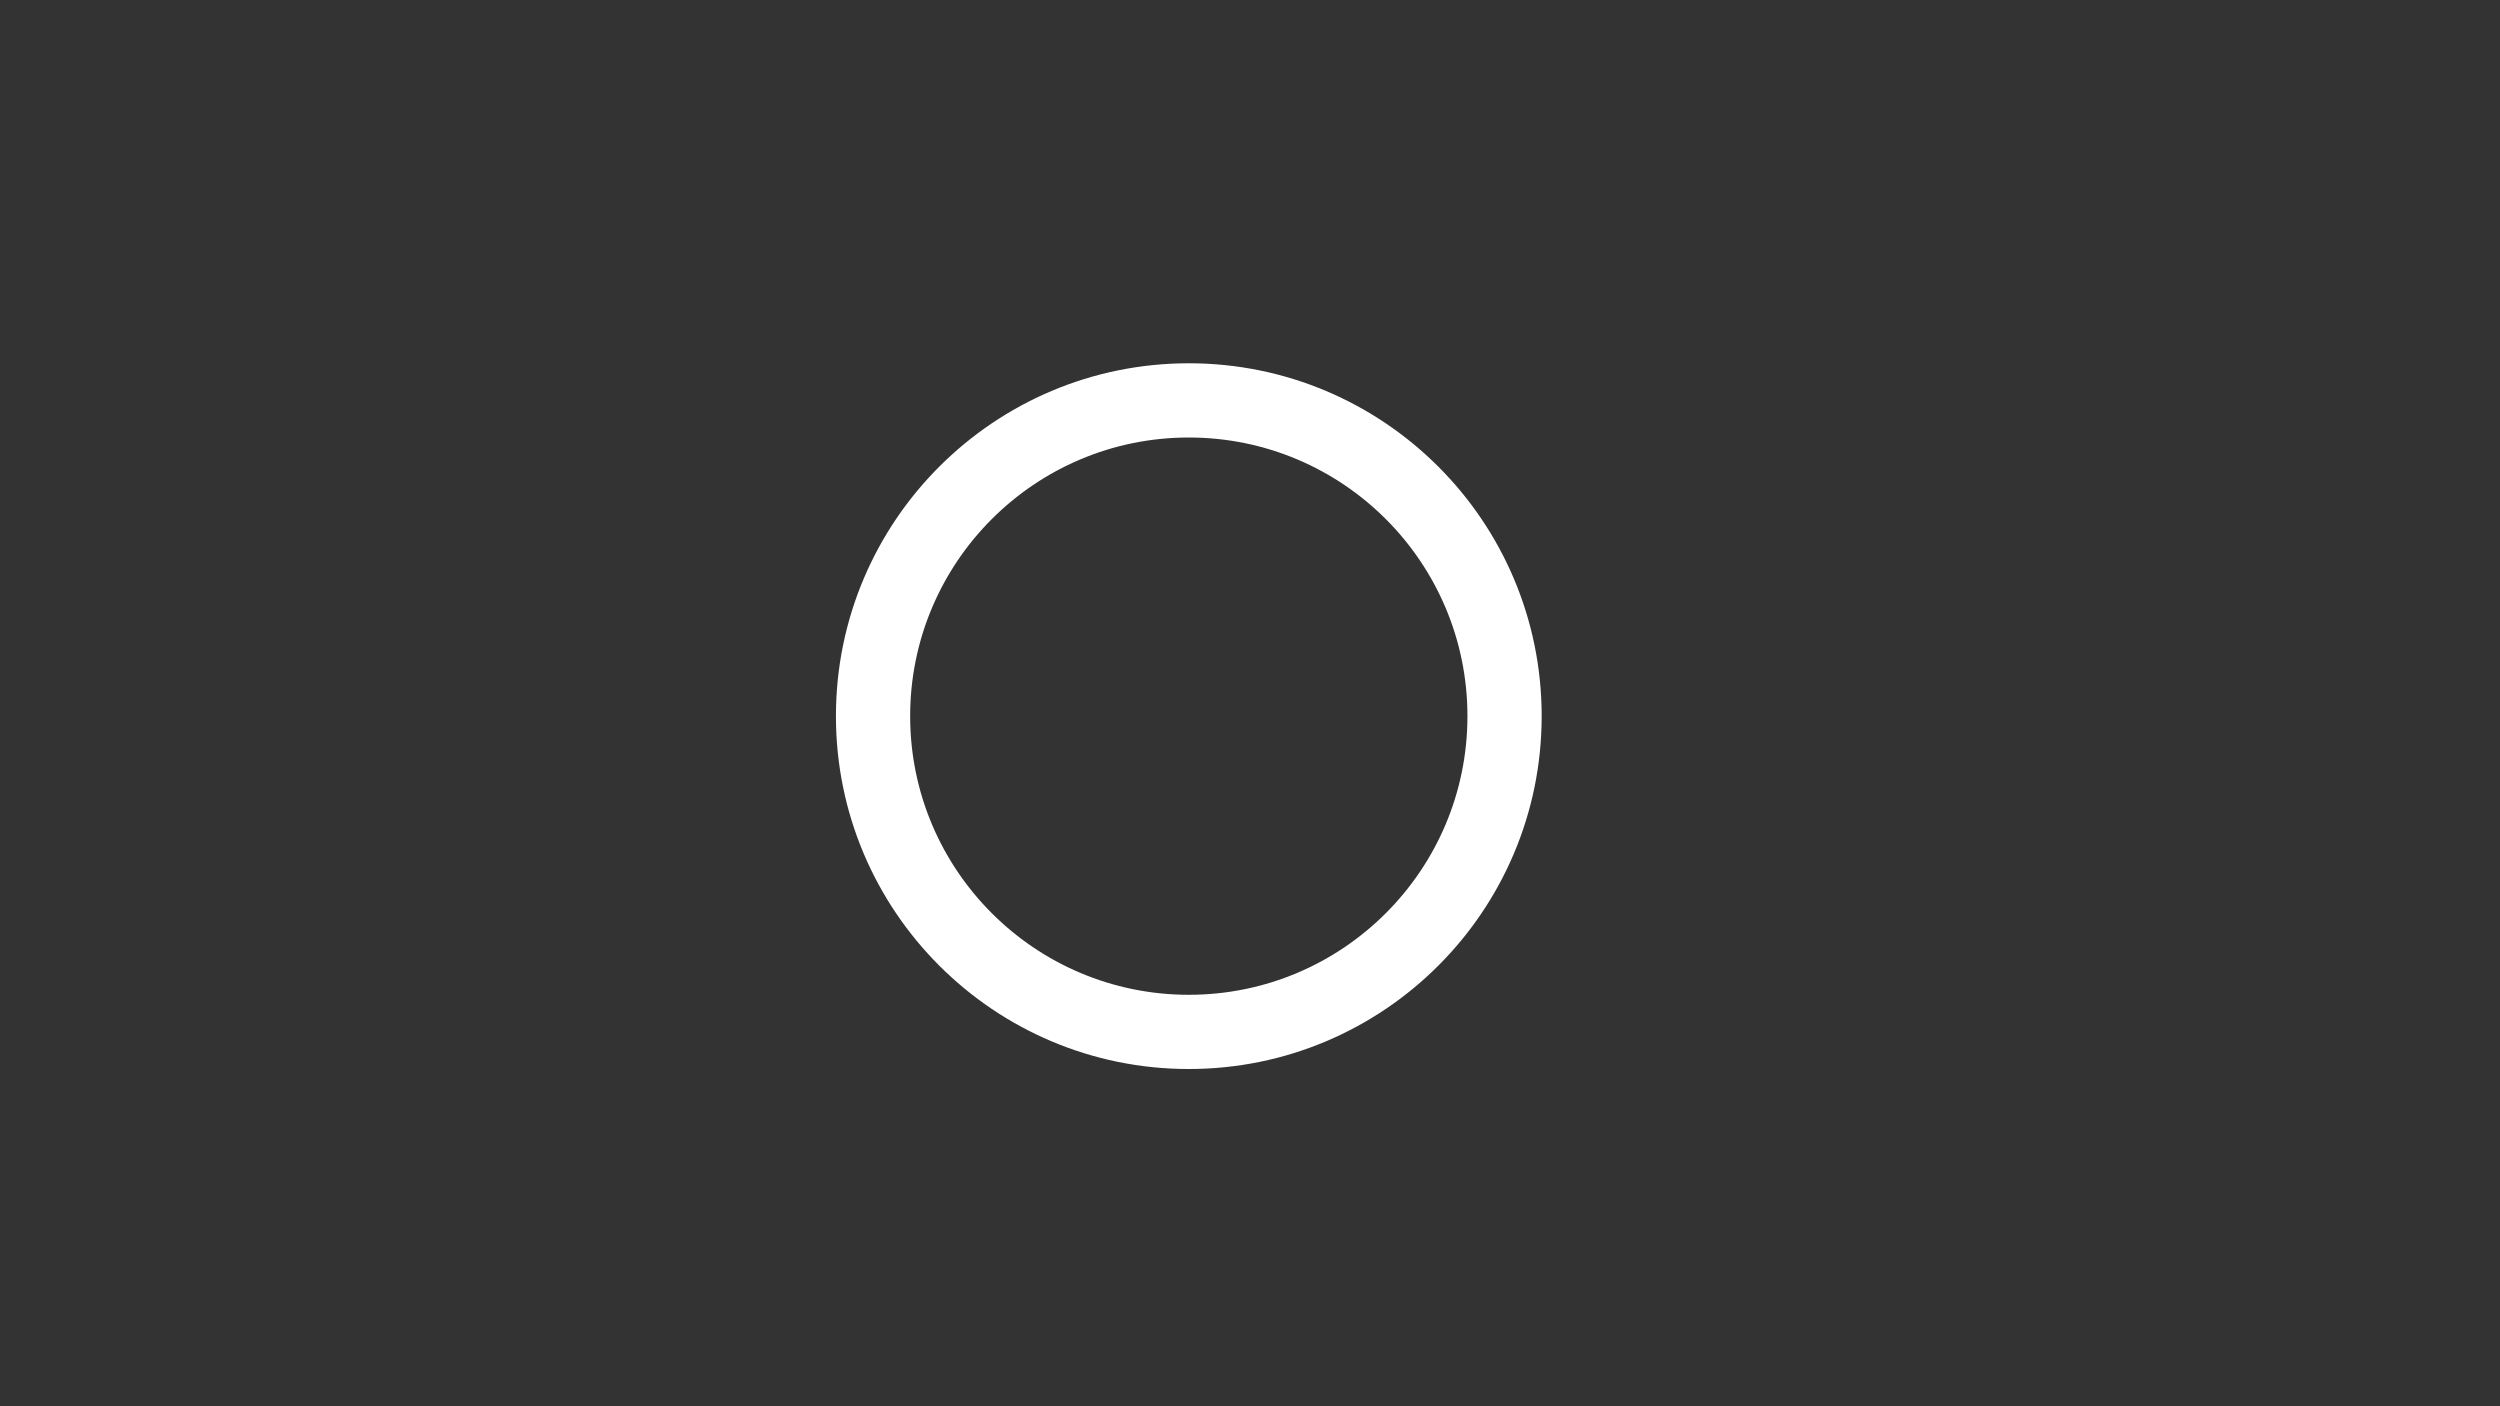 <?xml version="1.0" encoding="utf-8"?>
<!-- Generator: Adobe Illustrator 26.5.0, SVG Export Plug-In . SVG Version: 6.00 Build 0)  -->
<svg version="1.0" id="Layer_1" xmlns="http://www.w3.org/2000/svg" xmlns:xlink="http://www.w3.org/1999/xlink" x="0px" y="0px"
	 viewBox="0 0 1920 1080" style="enable-background:new 0 0 1920 1080;" xml:space="preserve">
<rect x="0" y="0" width="1920" height="1080" fill="#333333" stroke="none"/>
<style type="text/css">
	.st0{fill:#FFFFFF;}
</style>
<path class="st0" d="M913,279c-149.67,0-271,121.33-271,271s121.33,271,271,271s271-121.33,271-271S1062.67,279,913,279z M913,764
	c-118.19,0-214-95.81-214-214s95.81-214,214-214s214,95.81,214,214S1031.19,764,913,764z"/>
</svg>
